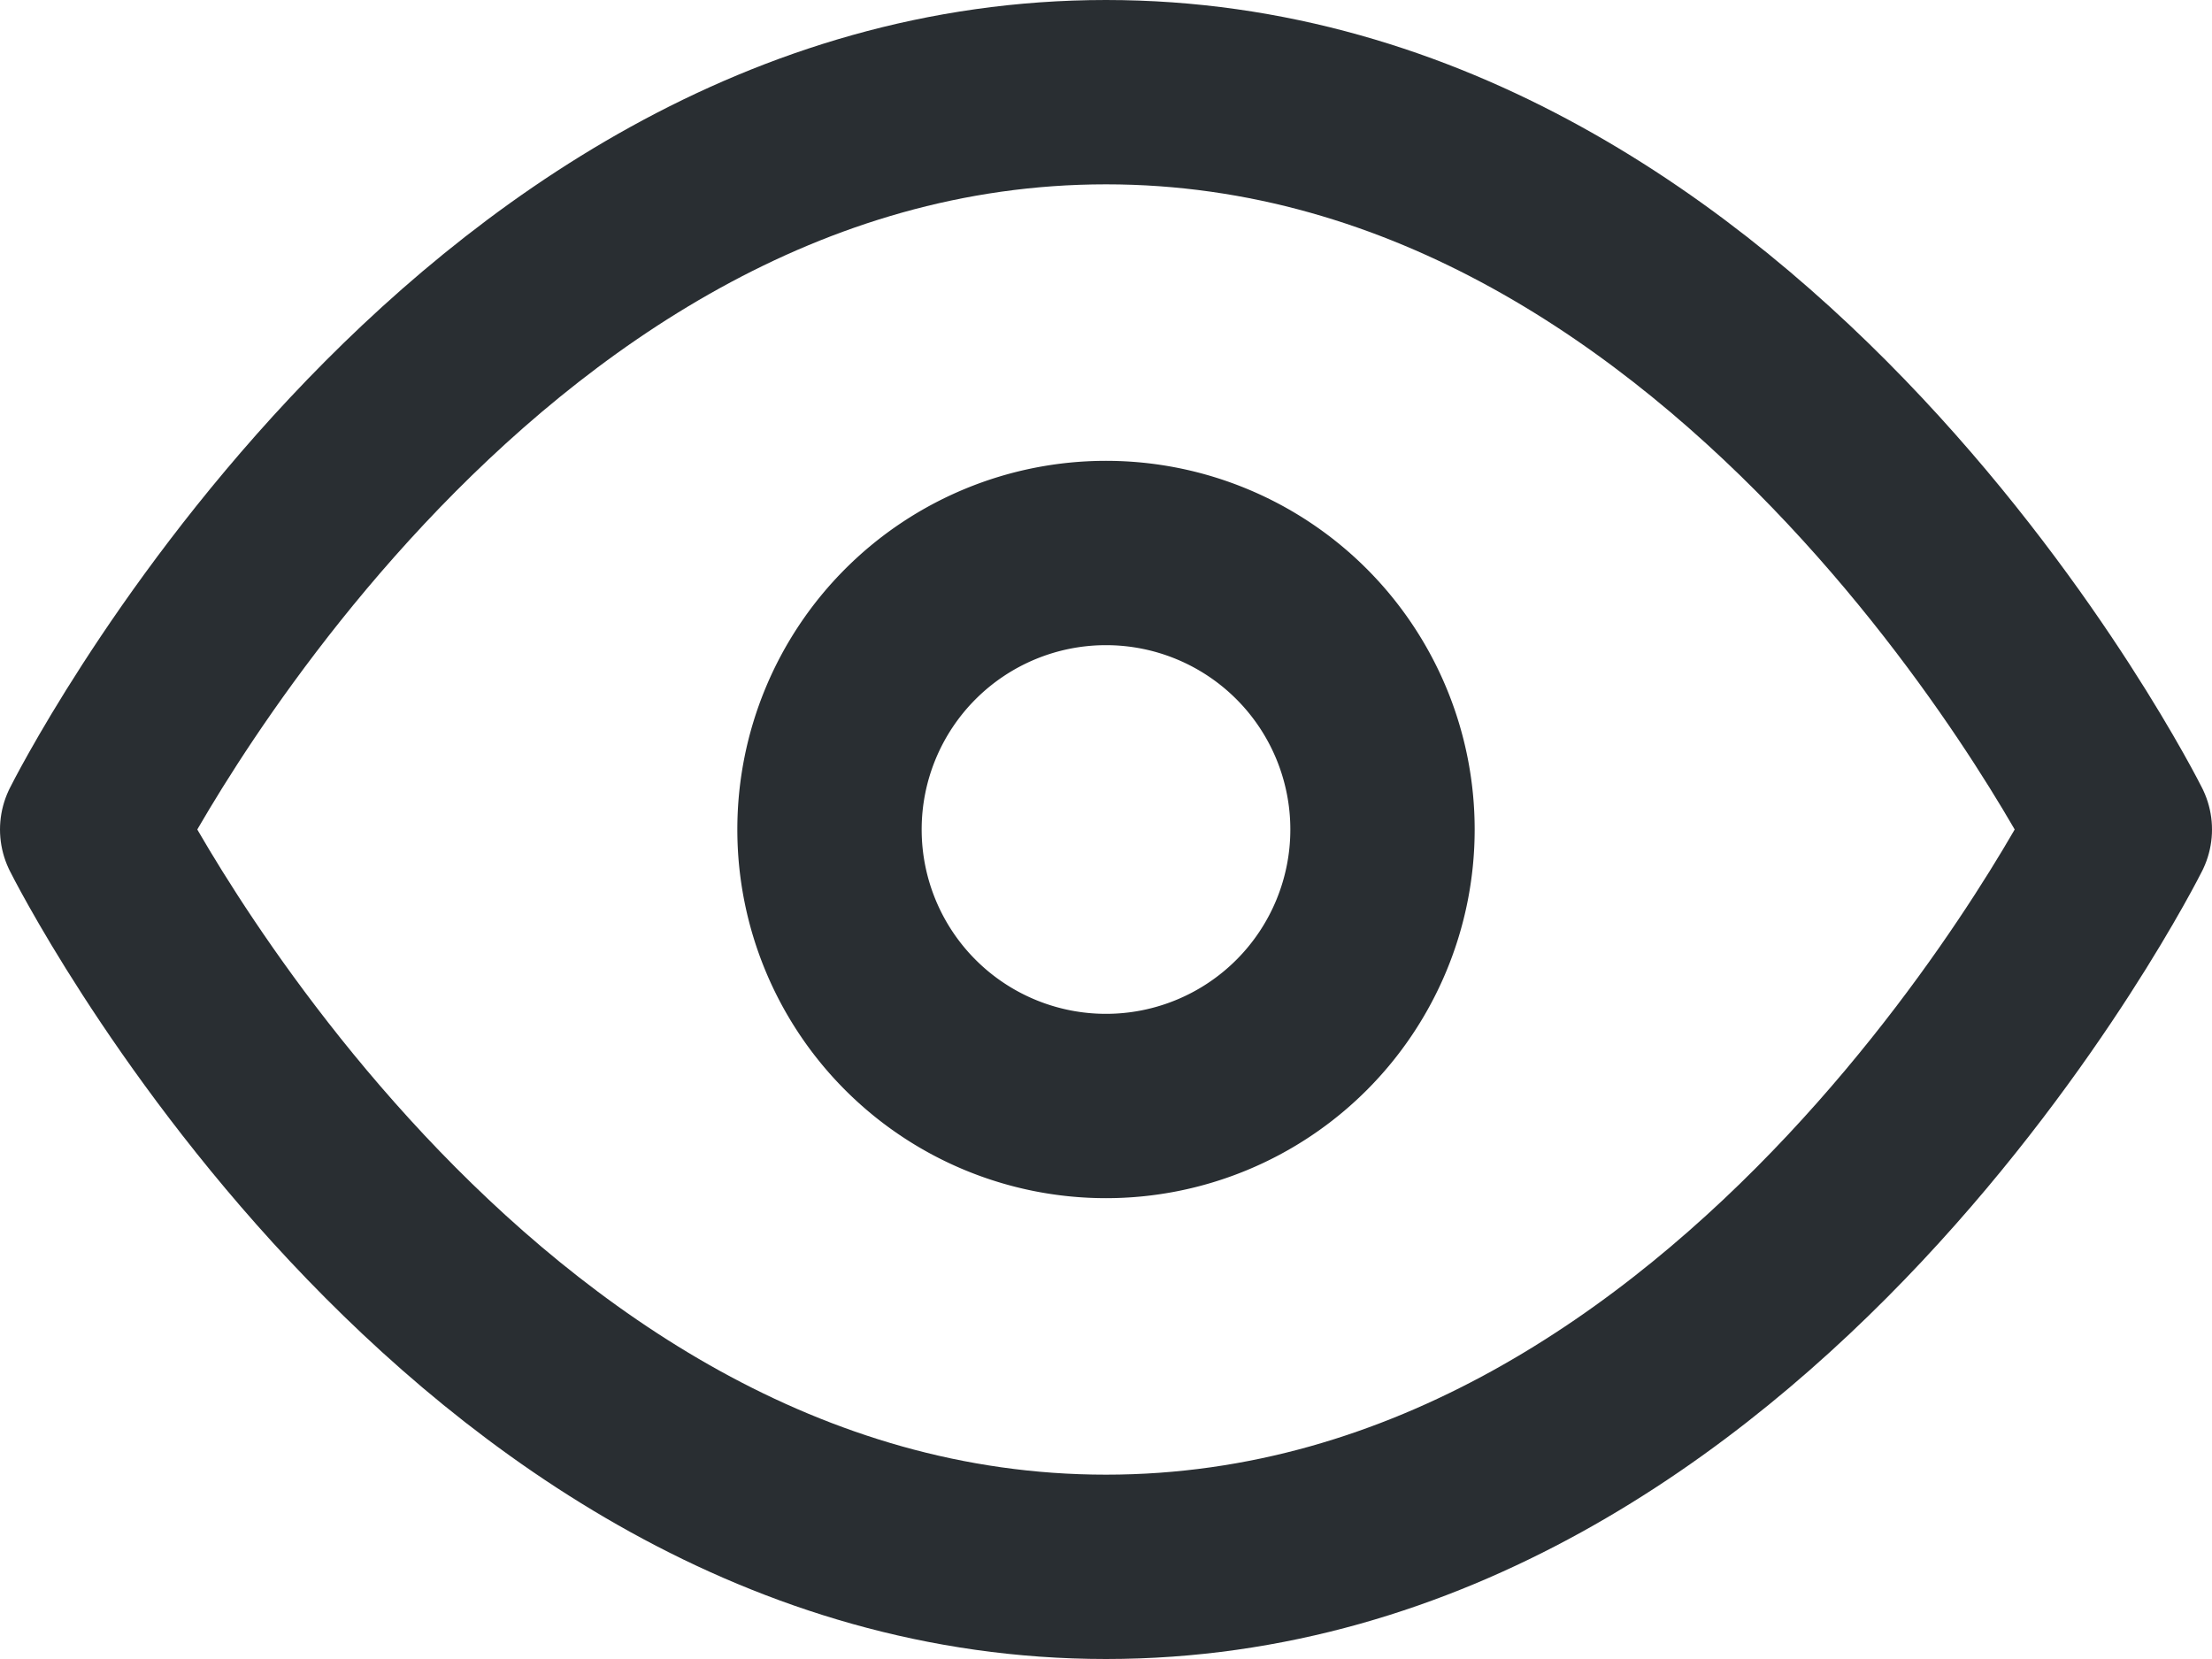 <svg xmlns="http://www.w3.org/2000/svg" width="36" height="27" viewBox="0 0 36 27">
  <g id="Icon_feather-eye" data-name="Icon feather-eye" transform="translate(0 -4.5)">
    <path id="Trazado_2196" data-name="Trazado 2196" d="M1.5,18S7.5,6,18,6,34.5,18,34.5,18,28.5,30,18,30,1.5,18,1.5,18Z" fill="none" stroke="#292e32" stroke-linecap="round" stroke-linejoin="round" stroke-width="3"/>
    <path id="Trazado_2197" data-name="Trazado 2197" d="M22.5,18A4.5,4.5,0,1,1,18,13.5,4.5,4.5,0,0,1,22.5,18Z" fill="none" stroke="#292e32" stroke-linecap="round" stroke-linejoin="round" stroke-width="3"/>
  </g>
</svg>
